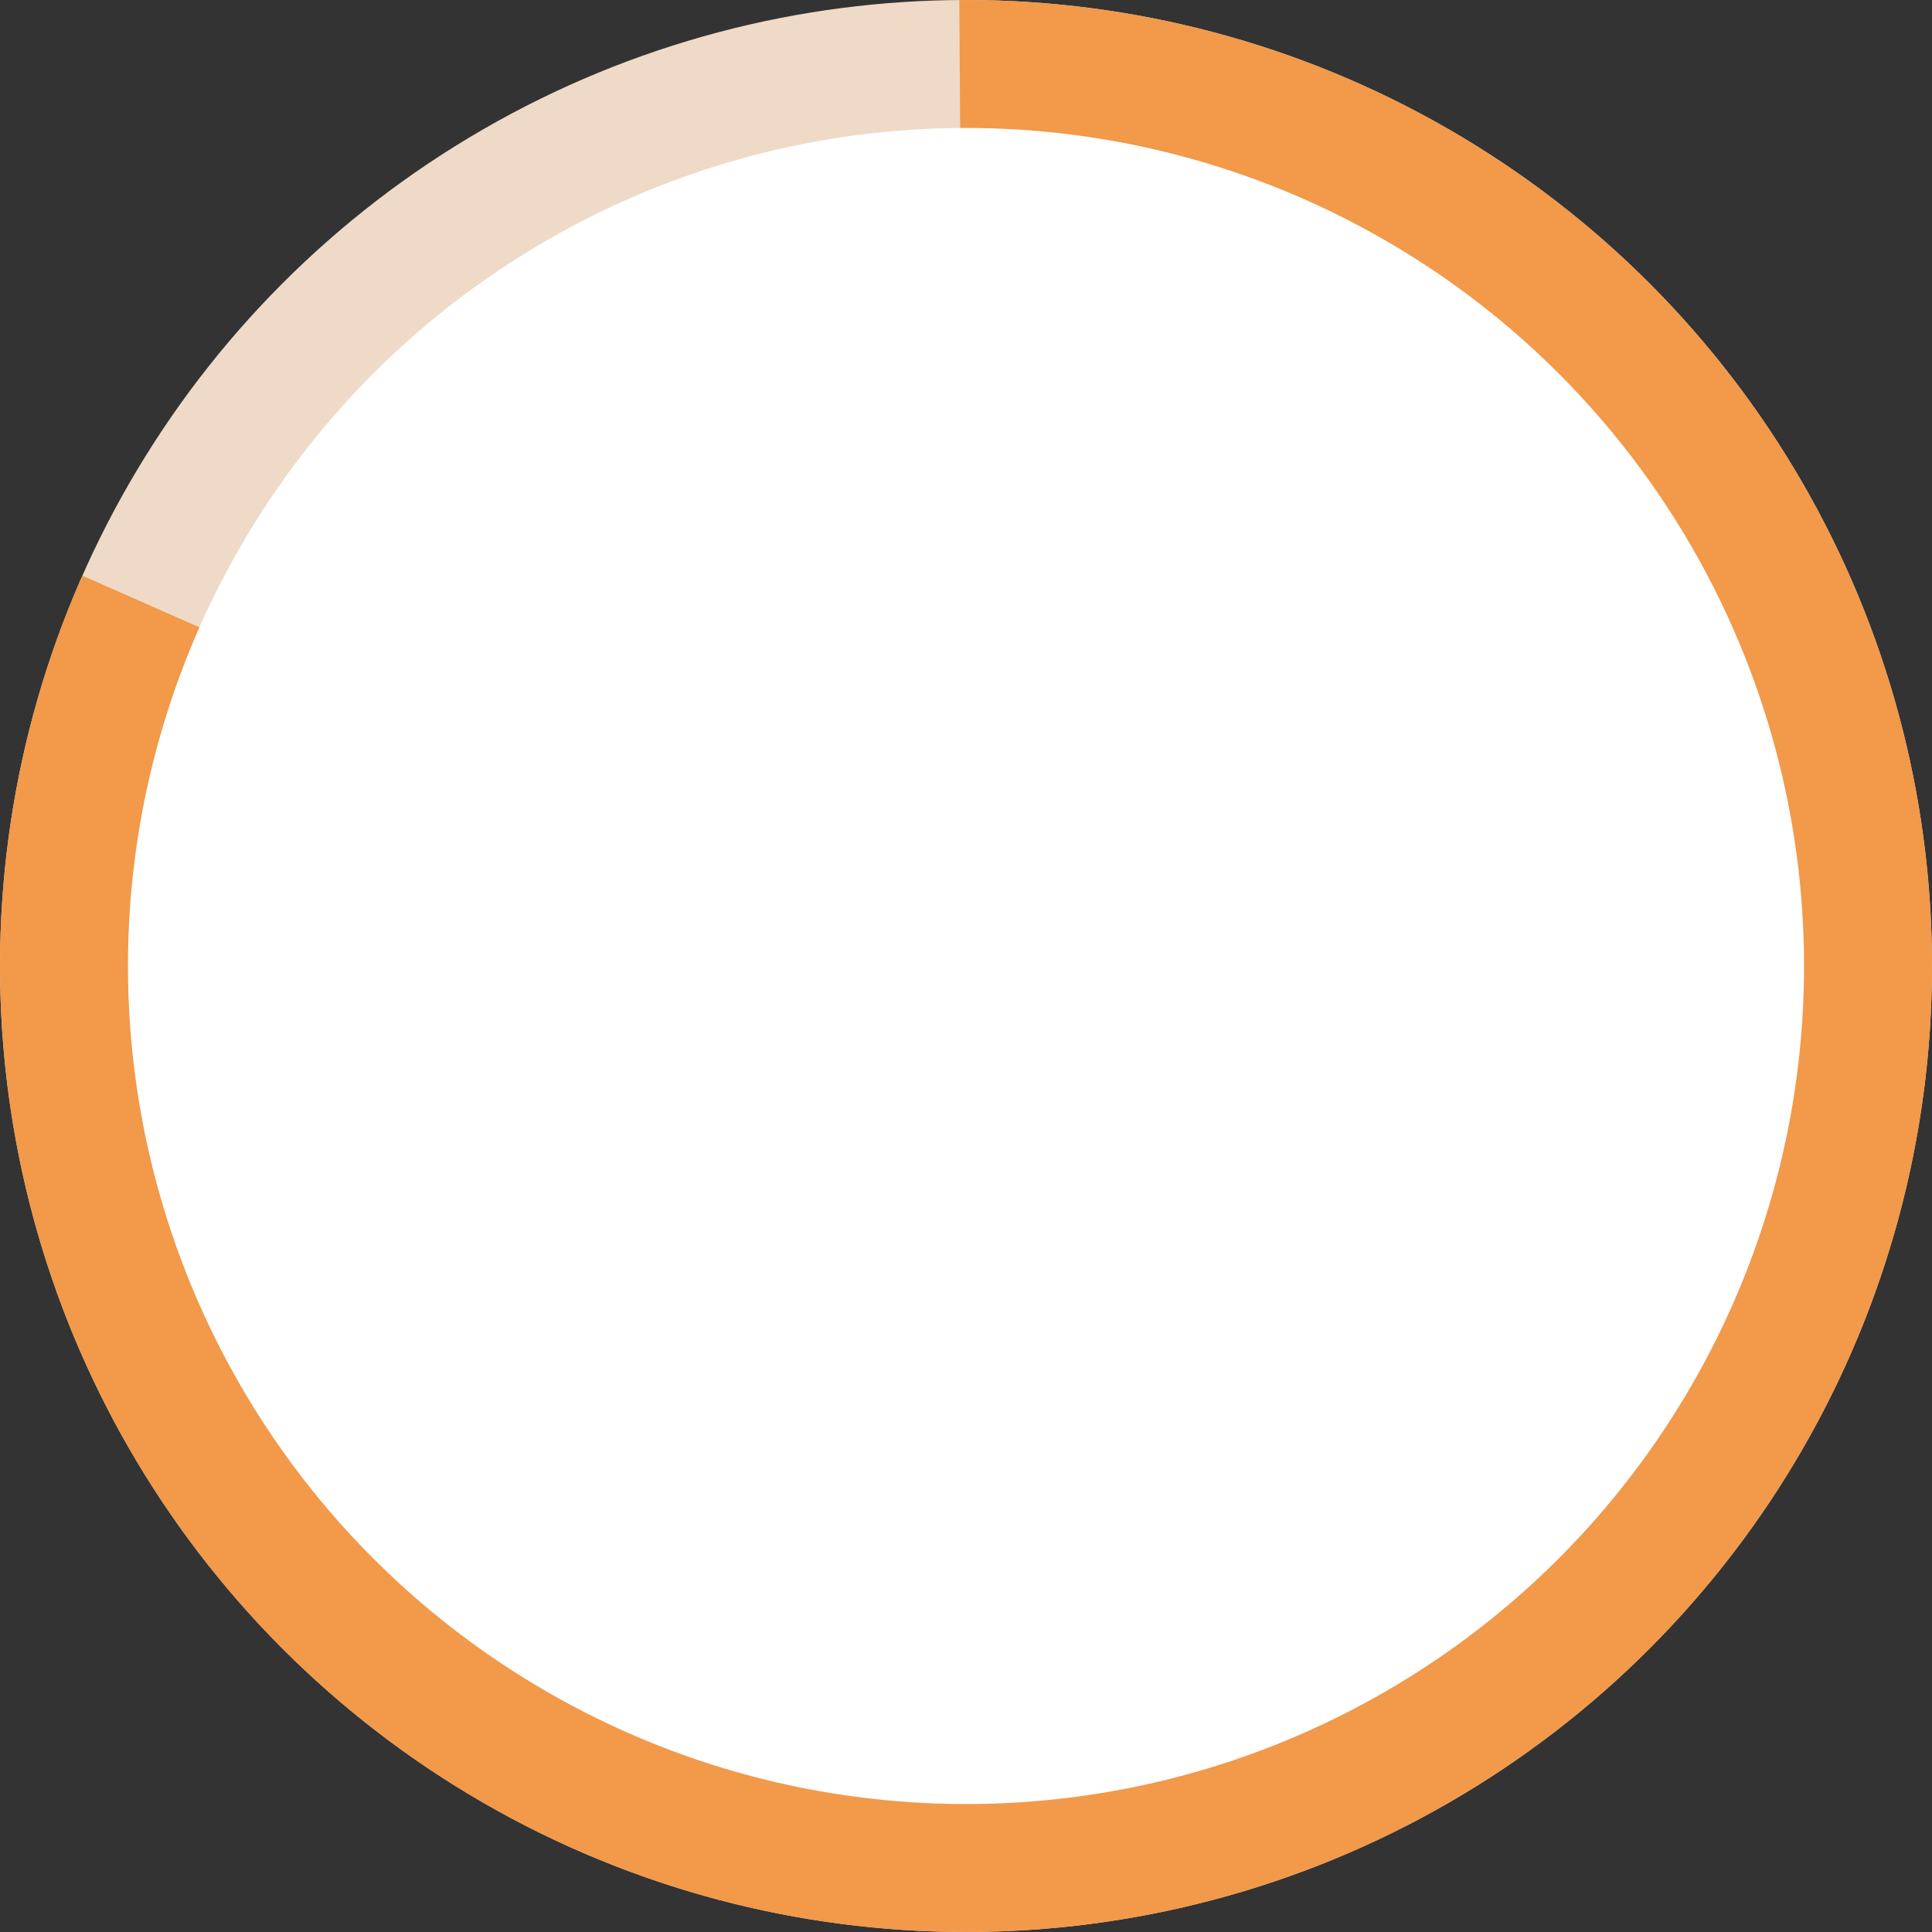 <svg width="136" height="136" viewBox="0 0 136 136" fill="none" xmlns="http://www.w3.org/2000/svg">
<rect x="0" y="0" width="136" height="136" fill="#333333" stroke="none"/>
<circle cx="68" cy="68" r="68" fill="#EFDAC7"/>
<path d="M5.799 40.522C-0.131 53.946 -1.56 68.929 1.728 83.233C5.016 97.536 12.843 110.392 24.04 119.88C35.237 129.368 49.203 134.978 63.852 135.873C78.501 136.769 93.046 132.9 105.316 124.847C117.585 116.793 126.919 104.986 131.924 91.189C136.929 77.393 137.336 62.347 133.084 48.3C128.832 34.254 120.15 21.959 108.334 13.254C96.519 4.549 82.204 -0.1 67.528 0.002L68 68L5.799 40.522Z" fill="#F2994A"/>
<circle cx="68" cy="68" r="58.993" fill="white"/>
</svg>
